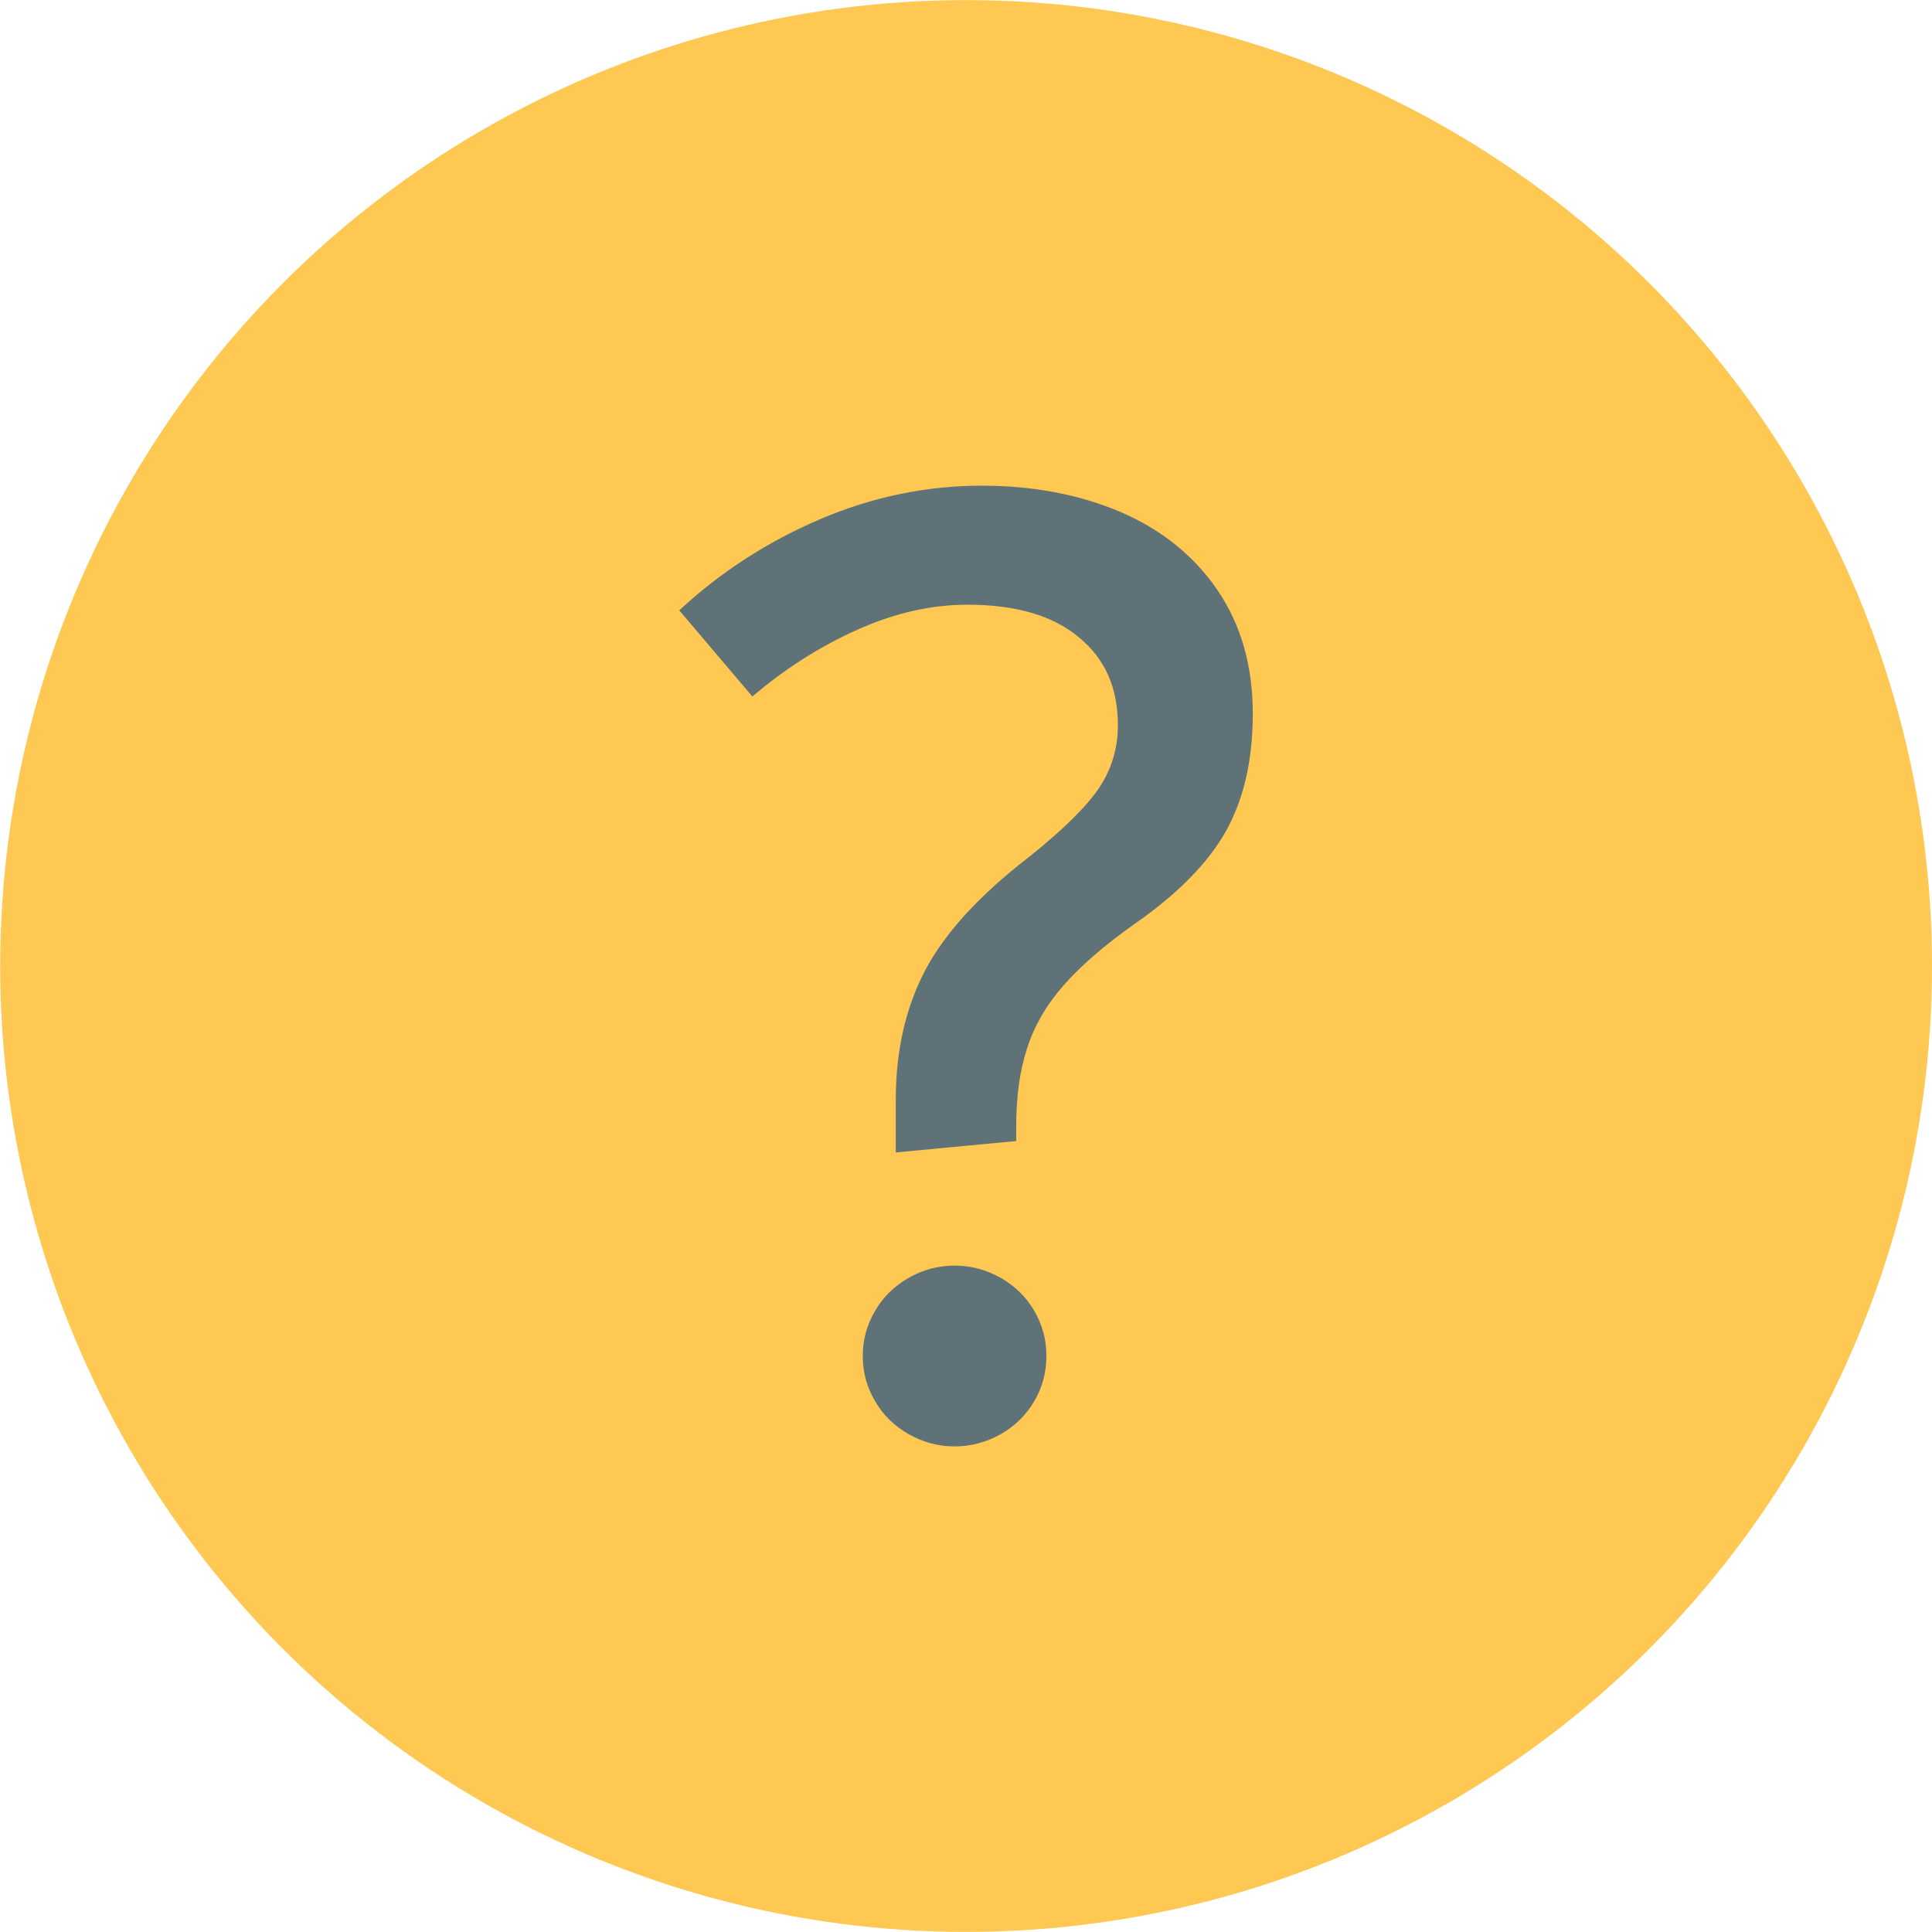 <?xml version="1.0" encoding="utf-8"?>
<!-- Generator: Adobe Illustrator 15.1.0, SVG Export Plug-In . SVG Version: 6.00 Build 0)  -->
<!DOCTYPE svg PUBLIC "-//W3C//DTD SVG 1.1//EN" "http://www.w3.org/Graphics/SVG/1.1/DTD/svg11.dtd">
<svg version="1.1" id="Слой_1" xmlns="http://www.w3.org/2000/svg" xmlns:xlink="http://www.w3.org/1999/xlink" x="0px" y="0px"
	 width="42.52px" height="42.52px" viewBox="0 0 42.52 42.52" enable-background="new 0 0 42.52 42.52" xml:space="preserve">
<circle fill="#FEC853" cx="21.262" cy="21.26" r="21.258"/>
<g>
	<g>
		<path fill="#5F7277" d="M19.715,24.194c0-1.072,0.218-2.019,0.647-2.84c0.434-0.819,1.19-1.65,2.284-2.493
			c0.762-0.61,1.276-1.119,1.549-1.529c0.272-0.411,0.408-0.87,0.408-1.374c0-0.821-0.285-1.468-0.868-1.94
			c-0.574-0.475-1.391-0.71-2.441-0.71c-0.805,0-1.608,0.185-2.43,0.553s-1.587,0.857-2.306,1.468l-1.608-1.896
			c0.902-0.84,1.936-1.508,3.093-2.004c1.157-0.494,2.345-0.74,3.565-0.74c1.136,0,2.153,0.196,3.063,0.583
			c0.901,0.39,1.612,0.964,2.127,1.721c0.515,0.757,0.774,1.661,0.774,2.712c0,1.011-0.195,1.87-0.583,2.572
			c-0.392,0.706-1.067,1.396-2.033,2.067c-0.655,0.464-1.17,0.911-1.549,1.343s-0.646,0.894-0.804,1.389
			c-0.162,0.494-0.238,1.068-0.238,1.719v0.317l-2.651,0.251V24.194z M20,31.565c-0.314-0.179-0.565-0.421-0.74-0.726
			c-0.183-0.307-0.272-0.638-0.272-0.995s0.09-0.689,0.272-0.996c0.175-0.304,0.426-0.547,0.74-0.726
			c0.315-0.179,0.651-0.268,1.009-0.268s0.693,0.089,1.013,0.268c0.314,0.179,0.562,0.422,0.74,0.726
			c0.179,0.307,0.268,0.639,0.268,0.996s-0.089,0.688-0.268,0.995c-0.179,0.305-0.426,0.547-0.74,0.726
			c-0.319,0.177-0.655,0.268-1.013,0.268S20.315,31.742,20,31.565z"/>
	</g>
</g>
</svg>
